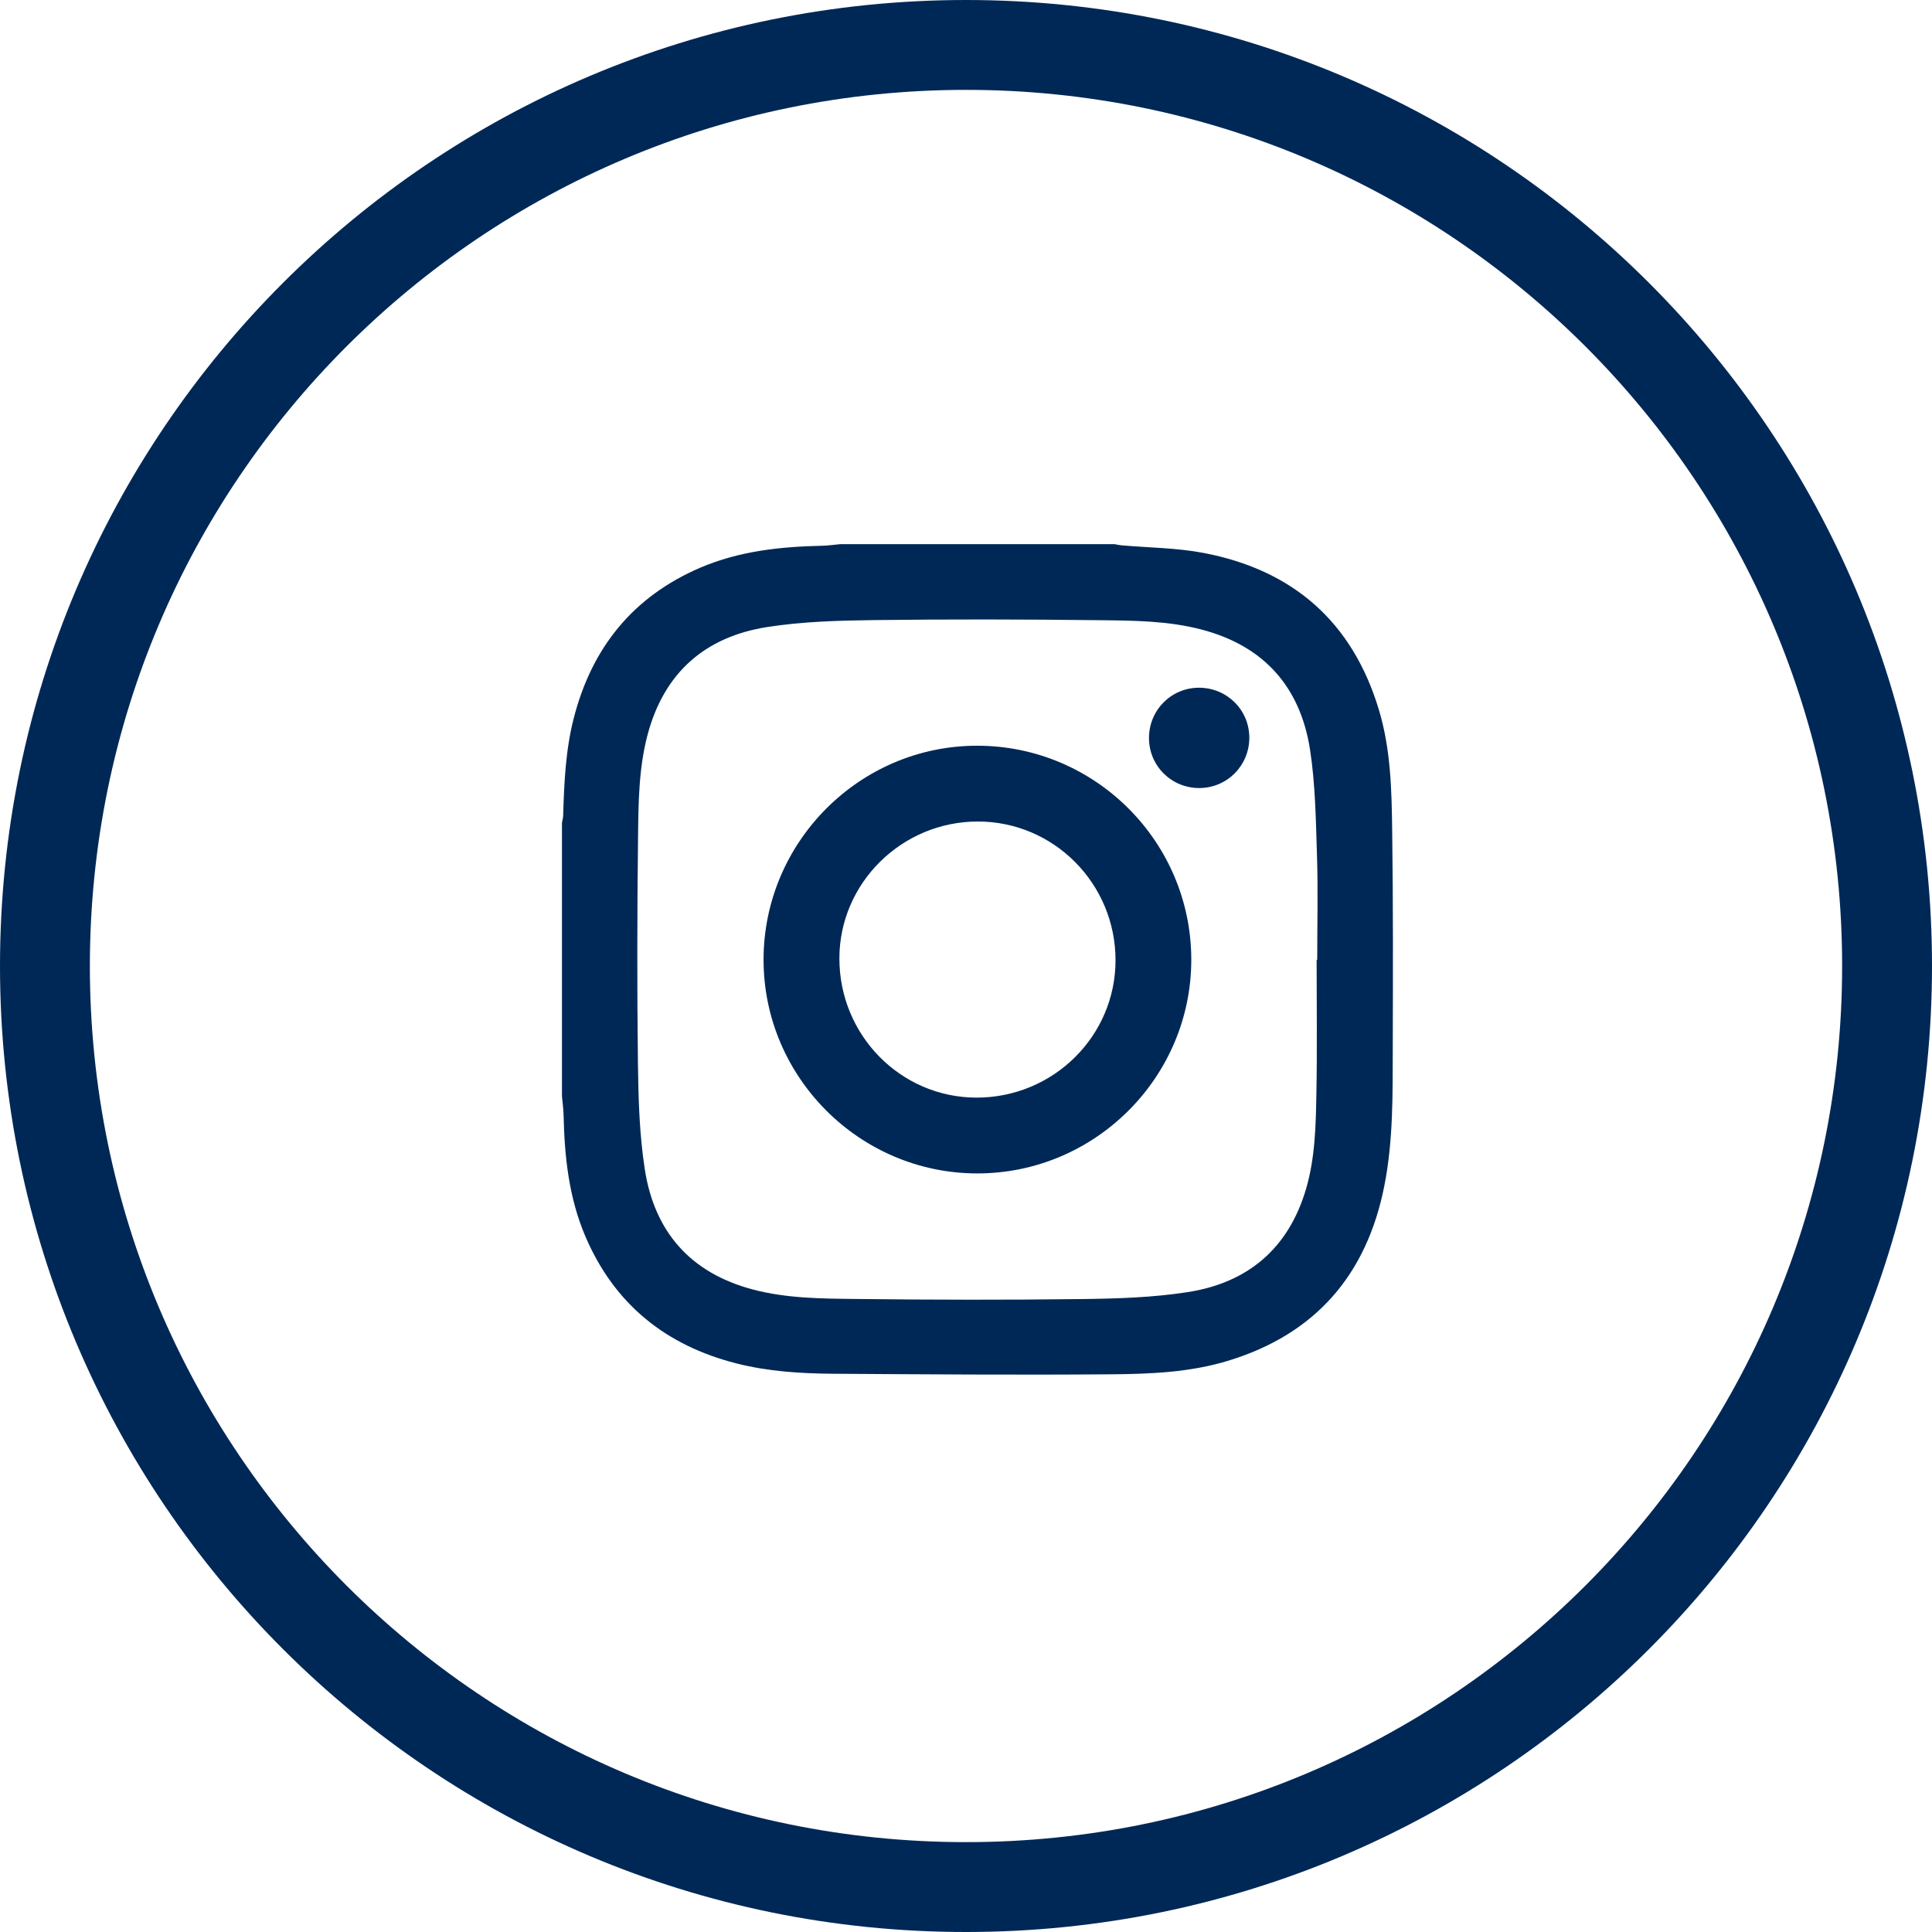 <svg xmlns="http://www.w3.org/2000/svg" xmlns:xlink="http://www.w3.org/1999/xlink" version="1.1" id="Gartner_Blue" x="0px" y="0px" style="enable-background:new 0 0 72 56;" xml:space="preserve" viewBox="8 0 56 56">
<path style="fill:#002856;" d="M36,56C20.536,56,8,43.464,8,28S20.536,0,36,0s28,12.536,28,28S51.464,56,36,56z M36,53.395  c14.025,0,25.395-11.37,25.395-25.395S50.025,2.605,36,2.605S10.605,13.975,10.605,28S21.975,53.395,36,53.395z M24.289,31.78  v-7.932c0.012-0.069,0.033-0.138,0.034-0.207c0.029-0.945,0.069-1.891,0.305-2.814c0.522-2.05,1.719-3.537,3.676-4.375  c1.123-0.479,2.314-0.607,3.521-0.633c0.18-0.004,0.359-0.031,0.539-0.047h7.934c0.068,0.012,0.137,0.027,0.206,0.034  c0.791,0.07,1.595,0.072,2.372,0.219c2.596,0.492,4.324,1.995,5.092,4.549c0.344,1.14,0.37,2.322,0.385,3.497  c0.029,2.093,0.023,4.188,0.017,6.281c-0.004,1.344,0.018,2.695-0.244,4.019c-0.508,2.571-1.987,4.294-4.52,5.069  c-1.125,0.344-2.288,0.387-3.447,0.395c-2.666,0.021-5.333,0.001-8-0.016c-0.947-0.007-1.891-0.065-2.814-0.3  c-2.05-0.522-3.537-1.719-4.375-3.676c-0.481-1.123-0.608-2.314-0.634-3.521C24.332,32.14,24.306,31.961,24.289,31.78   M46.163,27.821c0.007,0,0.012,0,0.017,0c0-1.011,0.026-2.023-0.007-3.033c-0.033-1.024-0.046-2.058-0.202-3.066  c-0.283-1.81-1.334-2.998-3.136-3.472c-0.972-0.257-1.97-0.262-2.961-0.273c-2.189-0.026-4.378-0.03-6.568-0.003  c-1.024,0.013-2.058,0.043-3.067,0.201c-1.809,0.283-2.997,1.332-3.472,3.135c-0.255,0.973-0.262,1.97-0.273,2.961  c-0.026,2.189-0.03,4.38-0.003,6.569c0.013,1.024,0.043,2.058,0.201,3.066c0.283,1.81,1.334,2.998,3.136,3.472  c0.972,0.257,1.97,0.262,2.961,0.273c2.189,0.026,4.378,0.03,6.568,0.003c1.024-0.013,2.058-0.044,3.067-0.201  c1.745-0.27,2.926-1.265,3.434-2.997c0.262-0.897,0.281-1.822,0.298-2.743C46.181,30.416,46.163,29.119,46.163,27.821   M36.322,21.615c3.424-0.001,6.209,2.784,6.208,6.207c-0.003,3.407-2.791,6.191-6.202,6.19c-3.408,0-6.196-2.788-6.196-6.195  C30.134,24.405,32.917,21.615,36.322,21.615 M36.346,23.812c-2.207-0.001-4.014,1.784-4.016,3.968  c-0.001,2.227,1.778,4.033,3.975,4.035c2.223,0.001,4.028-1.78,4.029-3.98C40.335,25.615,38.549,23.813,36.346,23.812   M44.212,21.381c-0.001-0.805-0.651-1.448-1.461-1.447c-0.804,0.001-1.449,0.652-1.447,1.46c0.001,0.806,0.652,1.451,1.461,1.448  C43.571,22.838,44.213,22.189,44.212,21.381"/>
</svg>